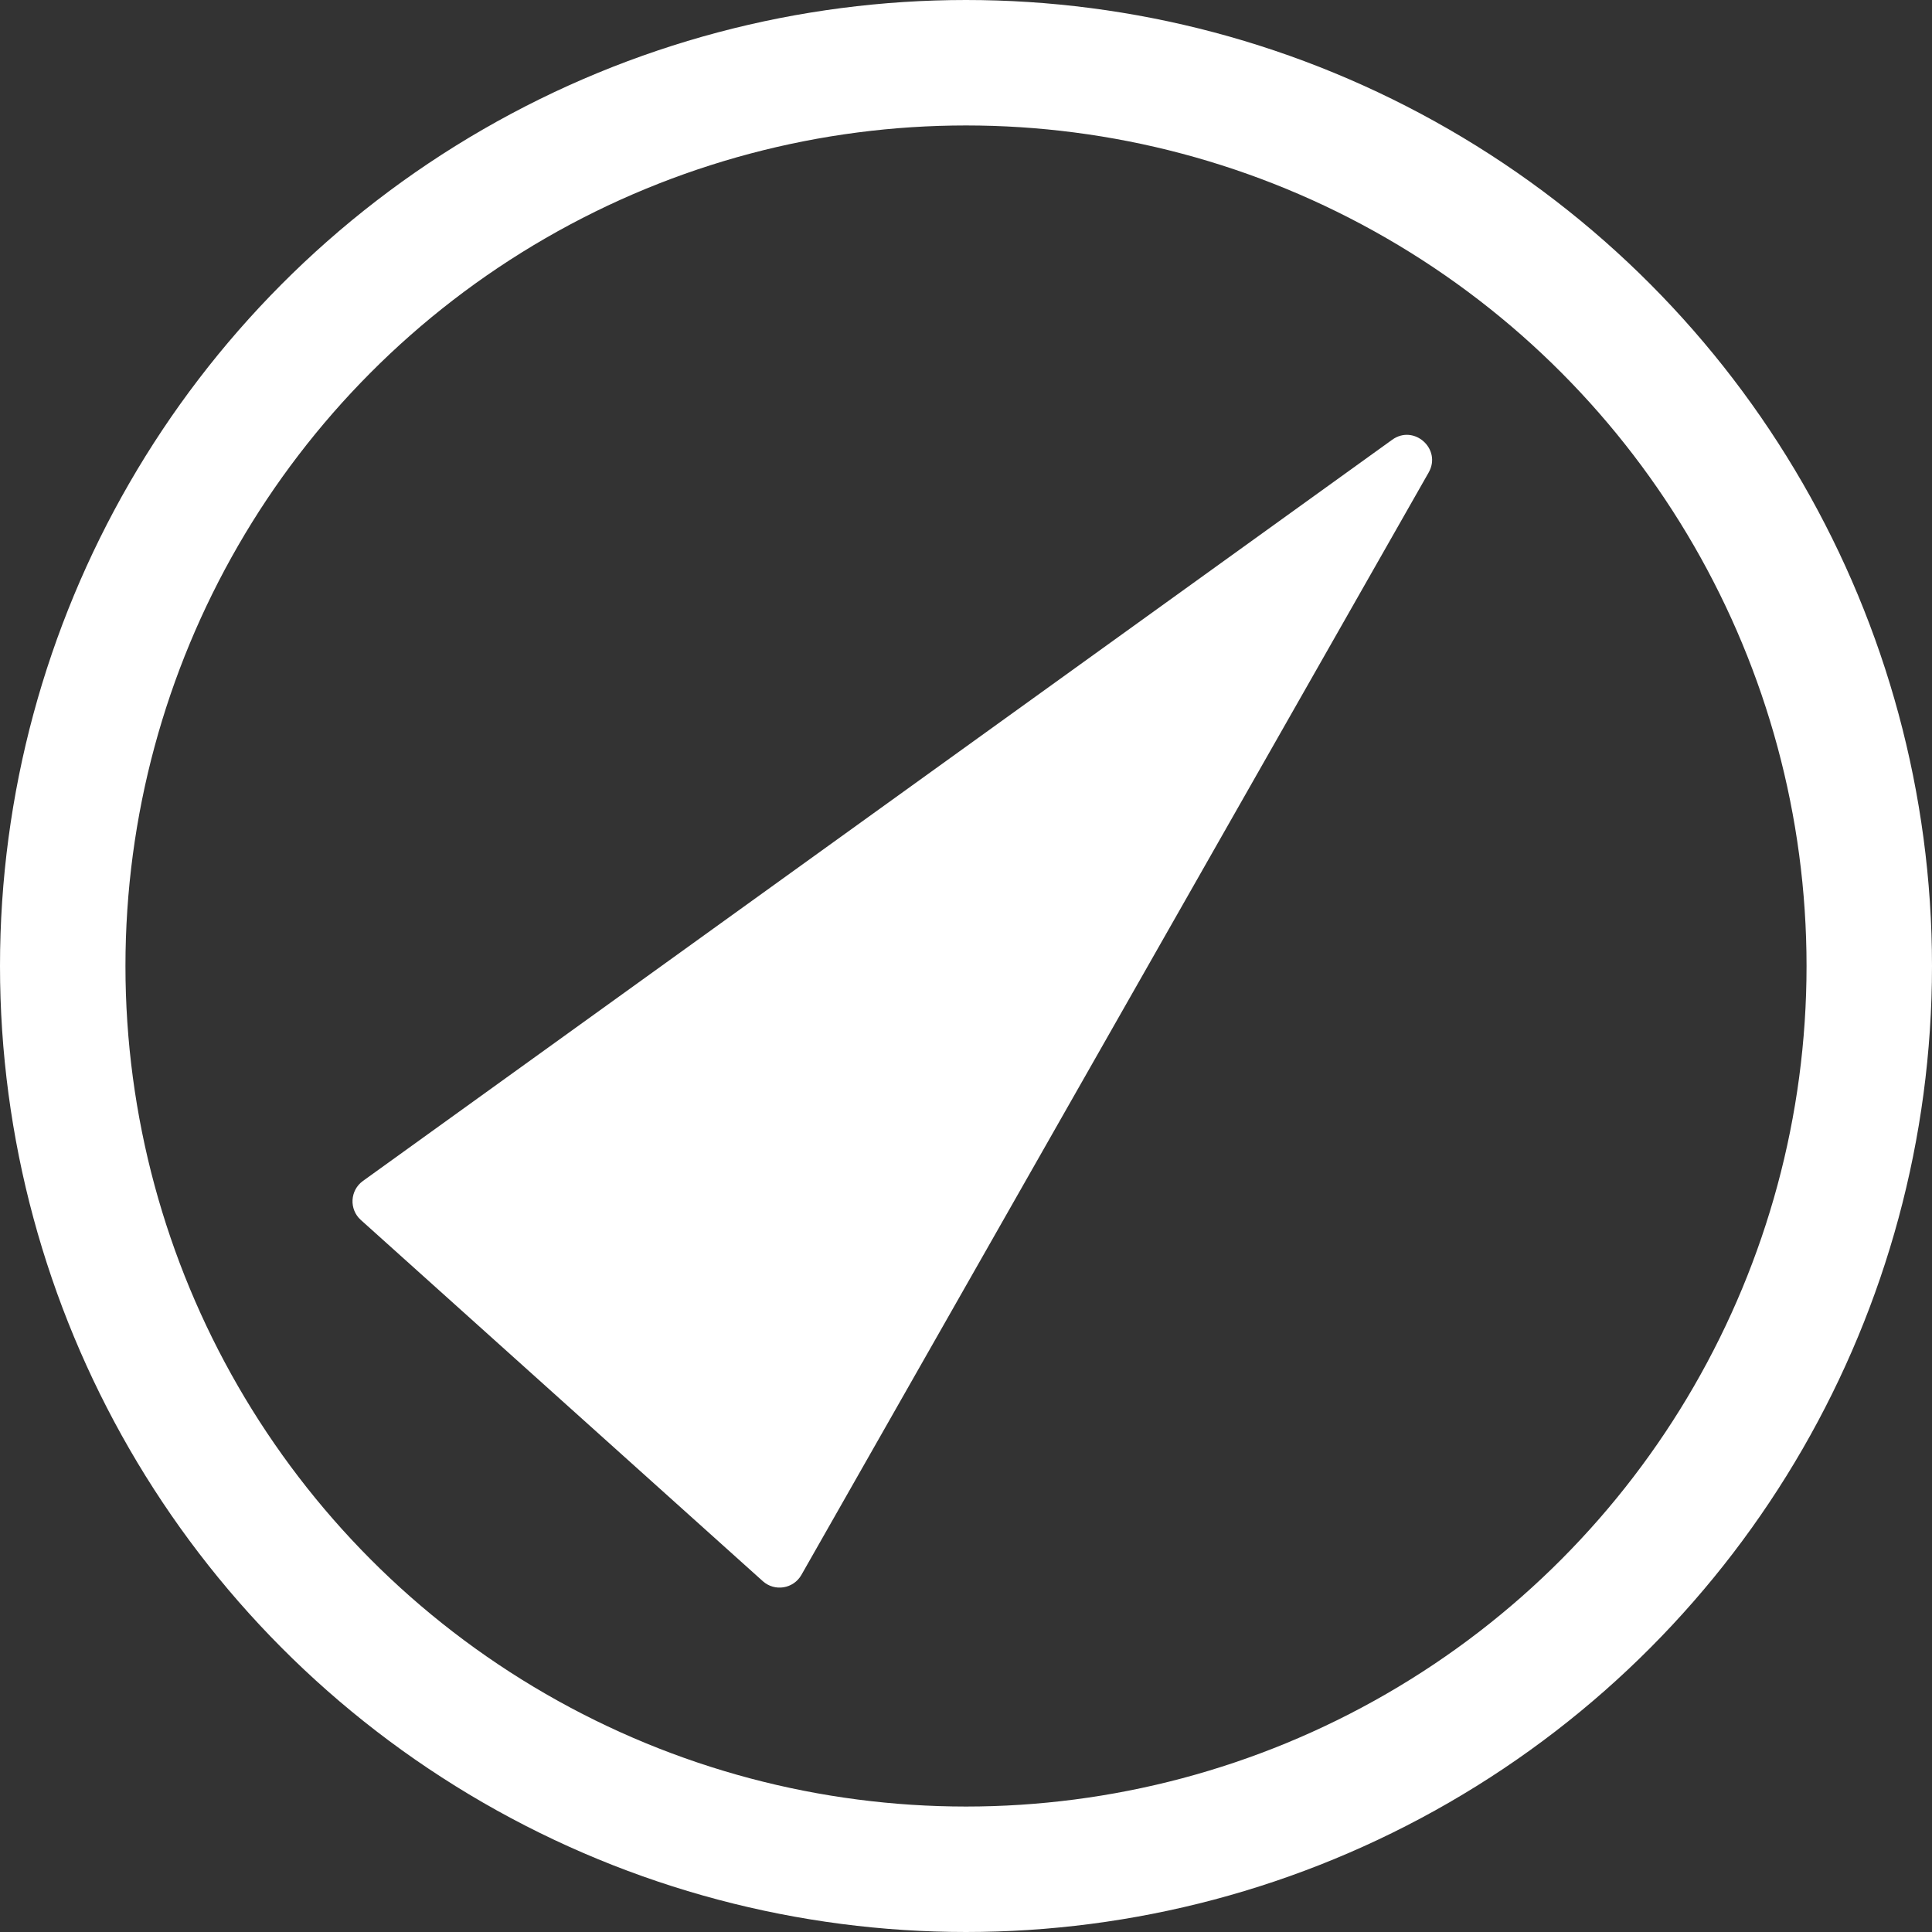 <svg width="77" height="77" viewBox="0 0 77 77" fill="none" xmlns="http://www.w3.org/2000/svg">
<rect x="0" y="0" width="77" height="77" fill="#333333" stroke="none"/>
<circle cx="38.5" cy="38.5" r="36" stroke="white" stroke-width="5"/>
<path fill-rule="evenodd" clip-rule="evenodd" d="M55.486 17.526C56.357 16.898 57.47 17.898 56.939 18.832L31.94 62.768C31.624 63.323 30.877 63.444 30.402 63.018L22.391 55.82L14.381 48.622C13.906 48.196 13.947 47.44 14.465 47.067L55.486 17.526Z" fill="white"/>
</svg>
